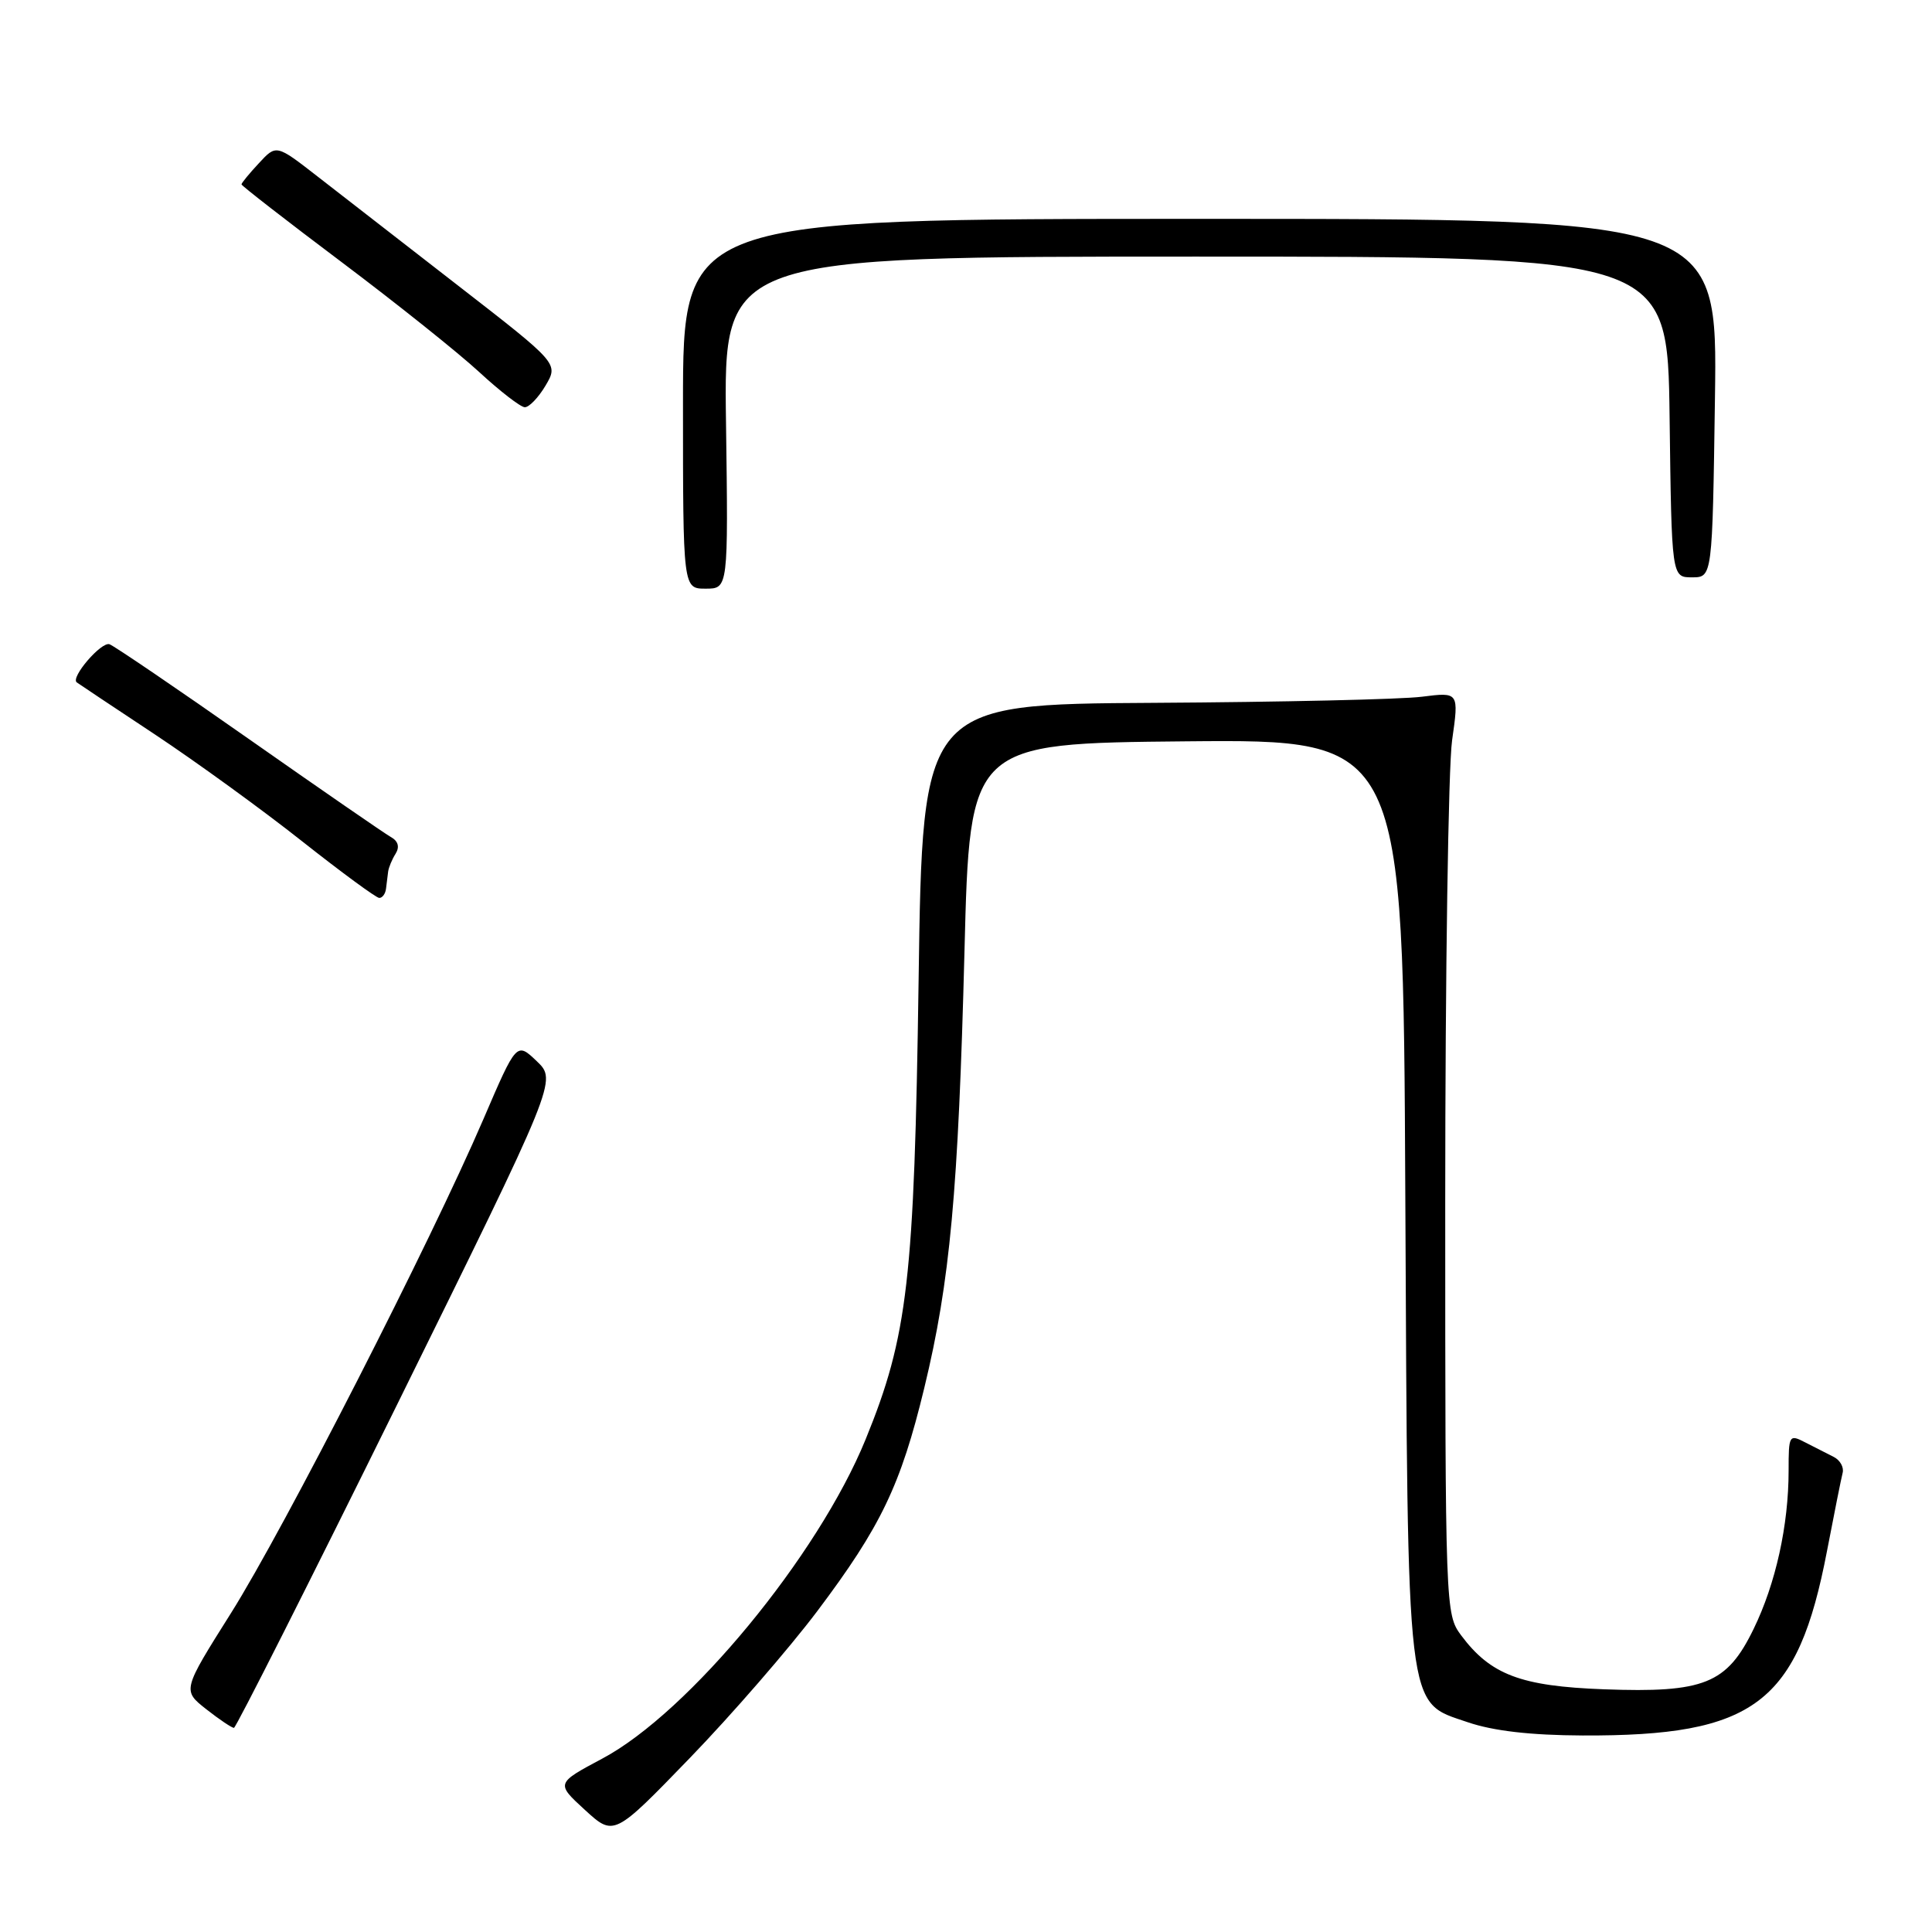 <?xml version="1.0" encoding="UTF-8" standalone="no"?>
<!DOCTYPE svg PUBLIC "-//W3C//DTD SVG 1.1//EN" "http://www.w3.org/Graphics/SVG/1.1/DTD/svg11.dtd" >
<svg xmlns="http://www.w3.org/2000/svg" xmlns:xlink="http://www.w3.org/1999/xlink" version="1.1" viewBox="0 0 256 256">
 <g >
 <path fill="currentColor"
d=" M 108.28 213.50 C 116.73 202.27 119.35 196.81 122.47 183.92 C 125.89 169.81 126.98 157.92 127.80 126.00 C 128.50 98.50 128.50 98.50 157.21 98.23 C 185.93 97.97 185.93 97.97 186.21 158.23 C 186.55 227.92 186.25 225.39 194.50 228.21 C 197.88 229.36 202.81 229.93 209.70 229.96 C 232.50 230.05 238.21 225.75 242.09 205.50 C 243.04 200.55 243.97 195.90 244.16 195.16 C 244.35 194.42 243.82 193.48 243.00 193.06 C 242.18 192.65 240.49 191.79 239.25 191.15 C 237.07 190.02 237.00 190.12 237.00 194.86 C 237.00 202.11 235.29 209.84 232.36 215.85 C 228.82 223.13 225.82 224.33 212.52 223.84 C 201.51 223.43 197.51 221.92 193.60 216.68 C 191.53 213.89 191.50 213.20 191.50 159.18 C 191.50 129.10 191.91 101.62 192.41 98.10 C 193.32 91.70 193.32 91.70 188.41 92.32 C 185.71 92.67 169.72 93.03 152.87 93.13 C 122.24 93.31 122.24 93.31 121.72 129.90 C 121.15 169.62 120.29 177.02 114.70 190.72 C 108.41 206.14 91.29 226.90 79.83 233.01 C 73.66 236.30 73.66 236.30 77.50 239.82 C 81.35 243.34 81.35 243.34 91.43 232.92 C 96.97 227.19 104.55 218.45 108.28 213.50 Z  M 52.65 186.05 C 73.80 143.18 73.80 143.18 71.13 140.62 C 68.45 138.06 68.45 138.06 64.06 148.28 C 57.07 164.54 37.65 202.56 30.61 213.74 C 24.16 223.98 24.16 223.98 27.33 226.48 C 29.07 227.85 30.73 228.96 31.00 228.95 C 31.27 228.93 41.02 209.63 52.65 186.05 Z  M 51.15 117.75 C 51.24 117.06 51.36 116.05 51.43 115.50 C 51.50 114.95 51.94 113.88 52.42 113.12 C 52.98 112.21 52.76 111.44 51.76 110.89 C 50.93 110.42 42.48 104.59 33.00 97.94 C 23.51 91.28 15.19 85.63 14.52 85.37 C 13.45 84.96 9.31 89.77 10.17 90.42 C 10.35 90.56 15.00 93.66 20.50 97.30 C 26.00 100.95 34.77 107.31 40.00 111.45 C 45.23 115.58 49.84 118.97 50.25 118.98 C 50.66 118.99 51.07 118.44 51.15 117.75 Z  M 96.20 56.00 C 95.89 34.00 95.89 34.00 158.43 34.00 C 220.96 34.00 220.96 34.00 221.23 55.25 C 221.50 76.50 221.50 76.50 224.20 76.50 C 226.90 76.50 226.90 76.50 227.24 52.75 C 227.58 29.00 227.58 29.00 159.04 29.00 C 90.50 29.00 90.50 29.00 90.50 53.50 C 90.50 78.00 90.50 78.00 93.50 78.00 C 96.50 78.00 96.50 78.00 96.20 56.00 Z  M 72.29 51.09 C 74.01 48.17 74.01 48.17 60.76 37.89 C 53.46 32.23 45.05 25.70 42.06 23.37 C 36.61 19.13 36.61 19.13 34.31 21.62 C 33.04 22.98 32.00 24.25 32.00 24.43 C 32.00 24.61 37.96 29.24 45.25 34.72 C 52.54 40.20 60.75 46.76 63.50 49.30 C 66.25 51.84 68.97 53.94 69.53 53.96 C 70.10 53.98 71.34 52.69 72.29 51.09 Z "/>
</g>
</svg>